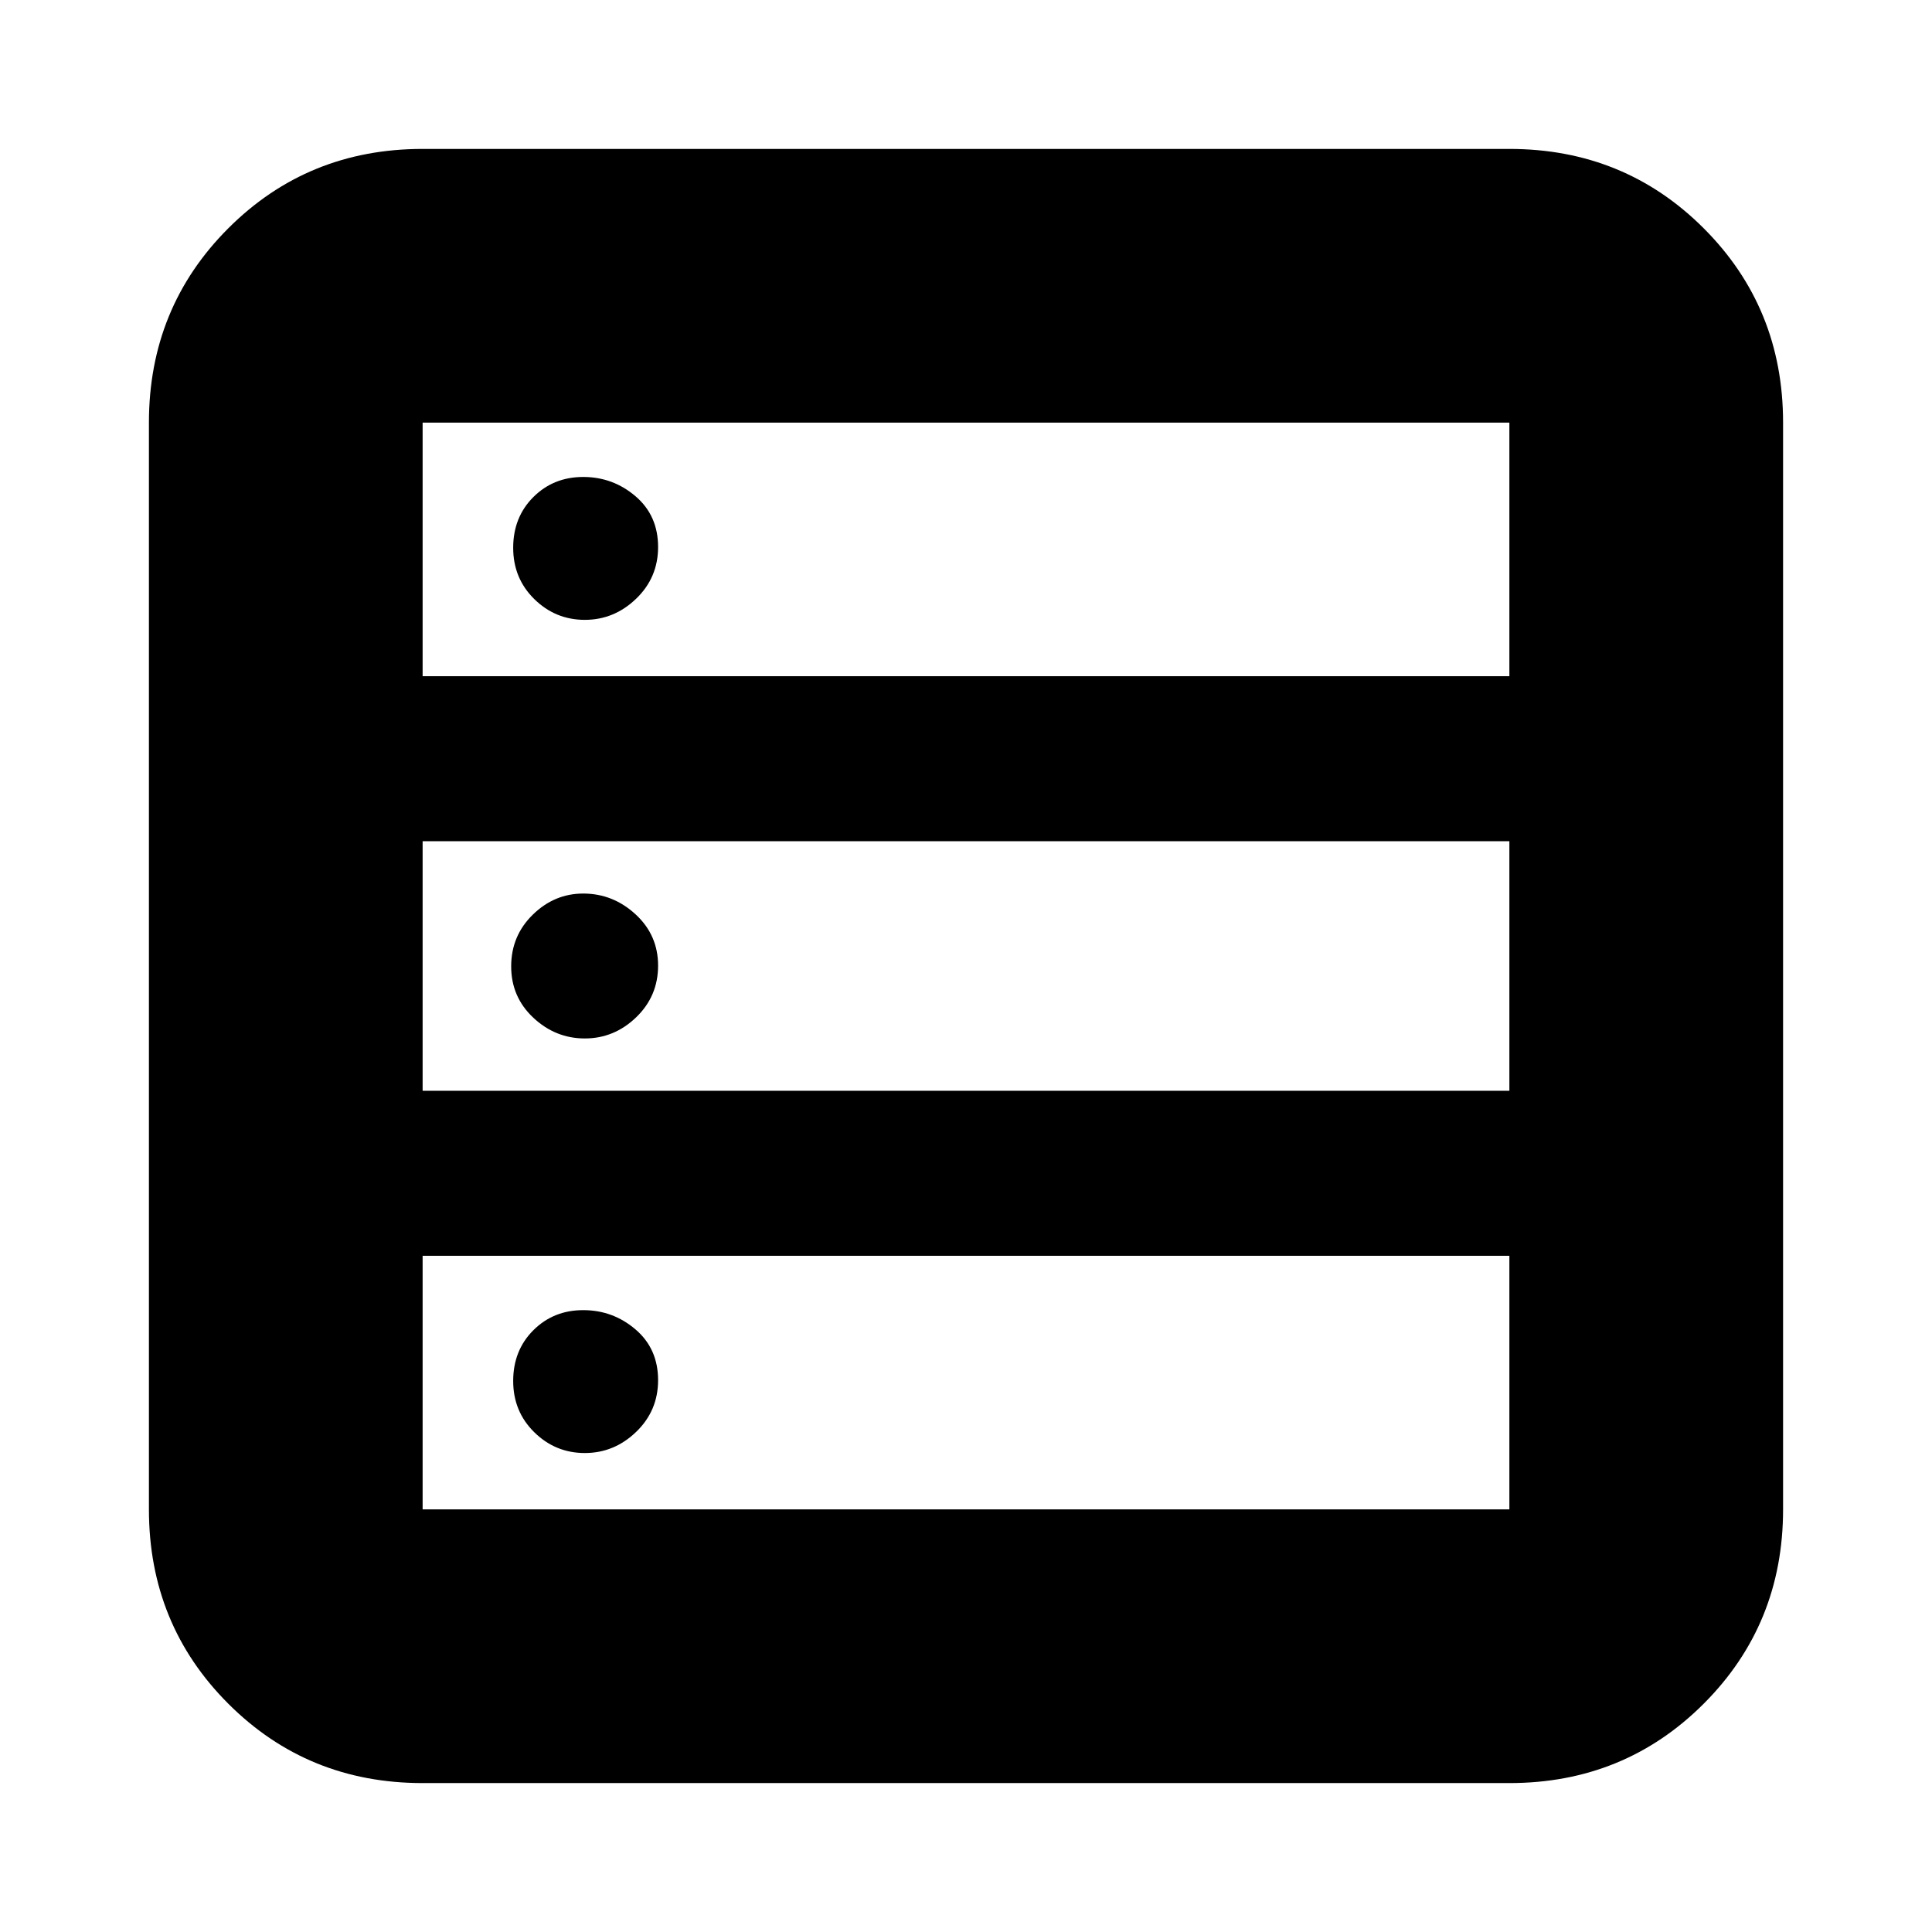 <svg xmlns="http://www.w3.org/2000/svg" height="24" viewBox="0 -960 960 960" width="24"><path d="M210-74q-57.125 0-96.562-39.438Q74-152.875 74-210v-540q0-57.125 39.438-96.562Q152.875-886 210-886h540q57.125 0 96.562 39.438Q886-807.125 886-750v540q0 57.125-39.438 96.562Q807.125-74 750-74H210Zm0-550h540v-126H210v126Zm0 206h540v-124H210v124Zm0 208h540v-126H210v126Zm80.596-442Q276-652 265.5-662.307t-10.5-25.5Q255-703 265.007-713q10.007-10 24.8-10 14.768 0 25.981 9.582Q327-703.836 327-688.193 327-673 316.096-662.5q-10.903 10.5-25.5 10.5Zm0 208Q276-444 265-454.307t-11-25.5Q254-495 264.732-505.5q10.732-10.5 25.075-10.5 14.768 0 25.981 10.307Q327-495.386 327-480.193T316.096-454.5q-10.903 10.5-25.5 10.5Zm0 206Q276-238 265.5-248.307t-10.5-25.5Q255-289 265.007-299q10.007-10 24.8-10 14.768 0 25.981 9.582Q327-289.836 327-274.193 327-259 316.096-248.5q-10.903 10.5-25.5 10.5Z"/></svg>